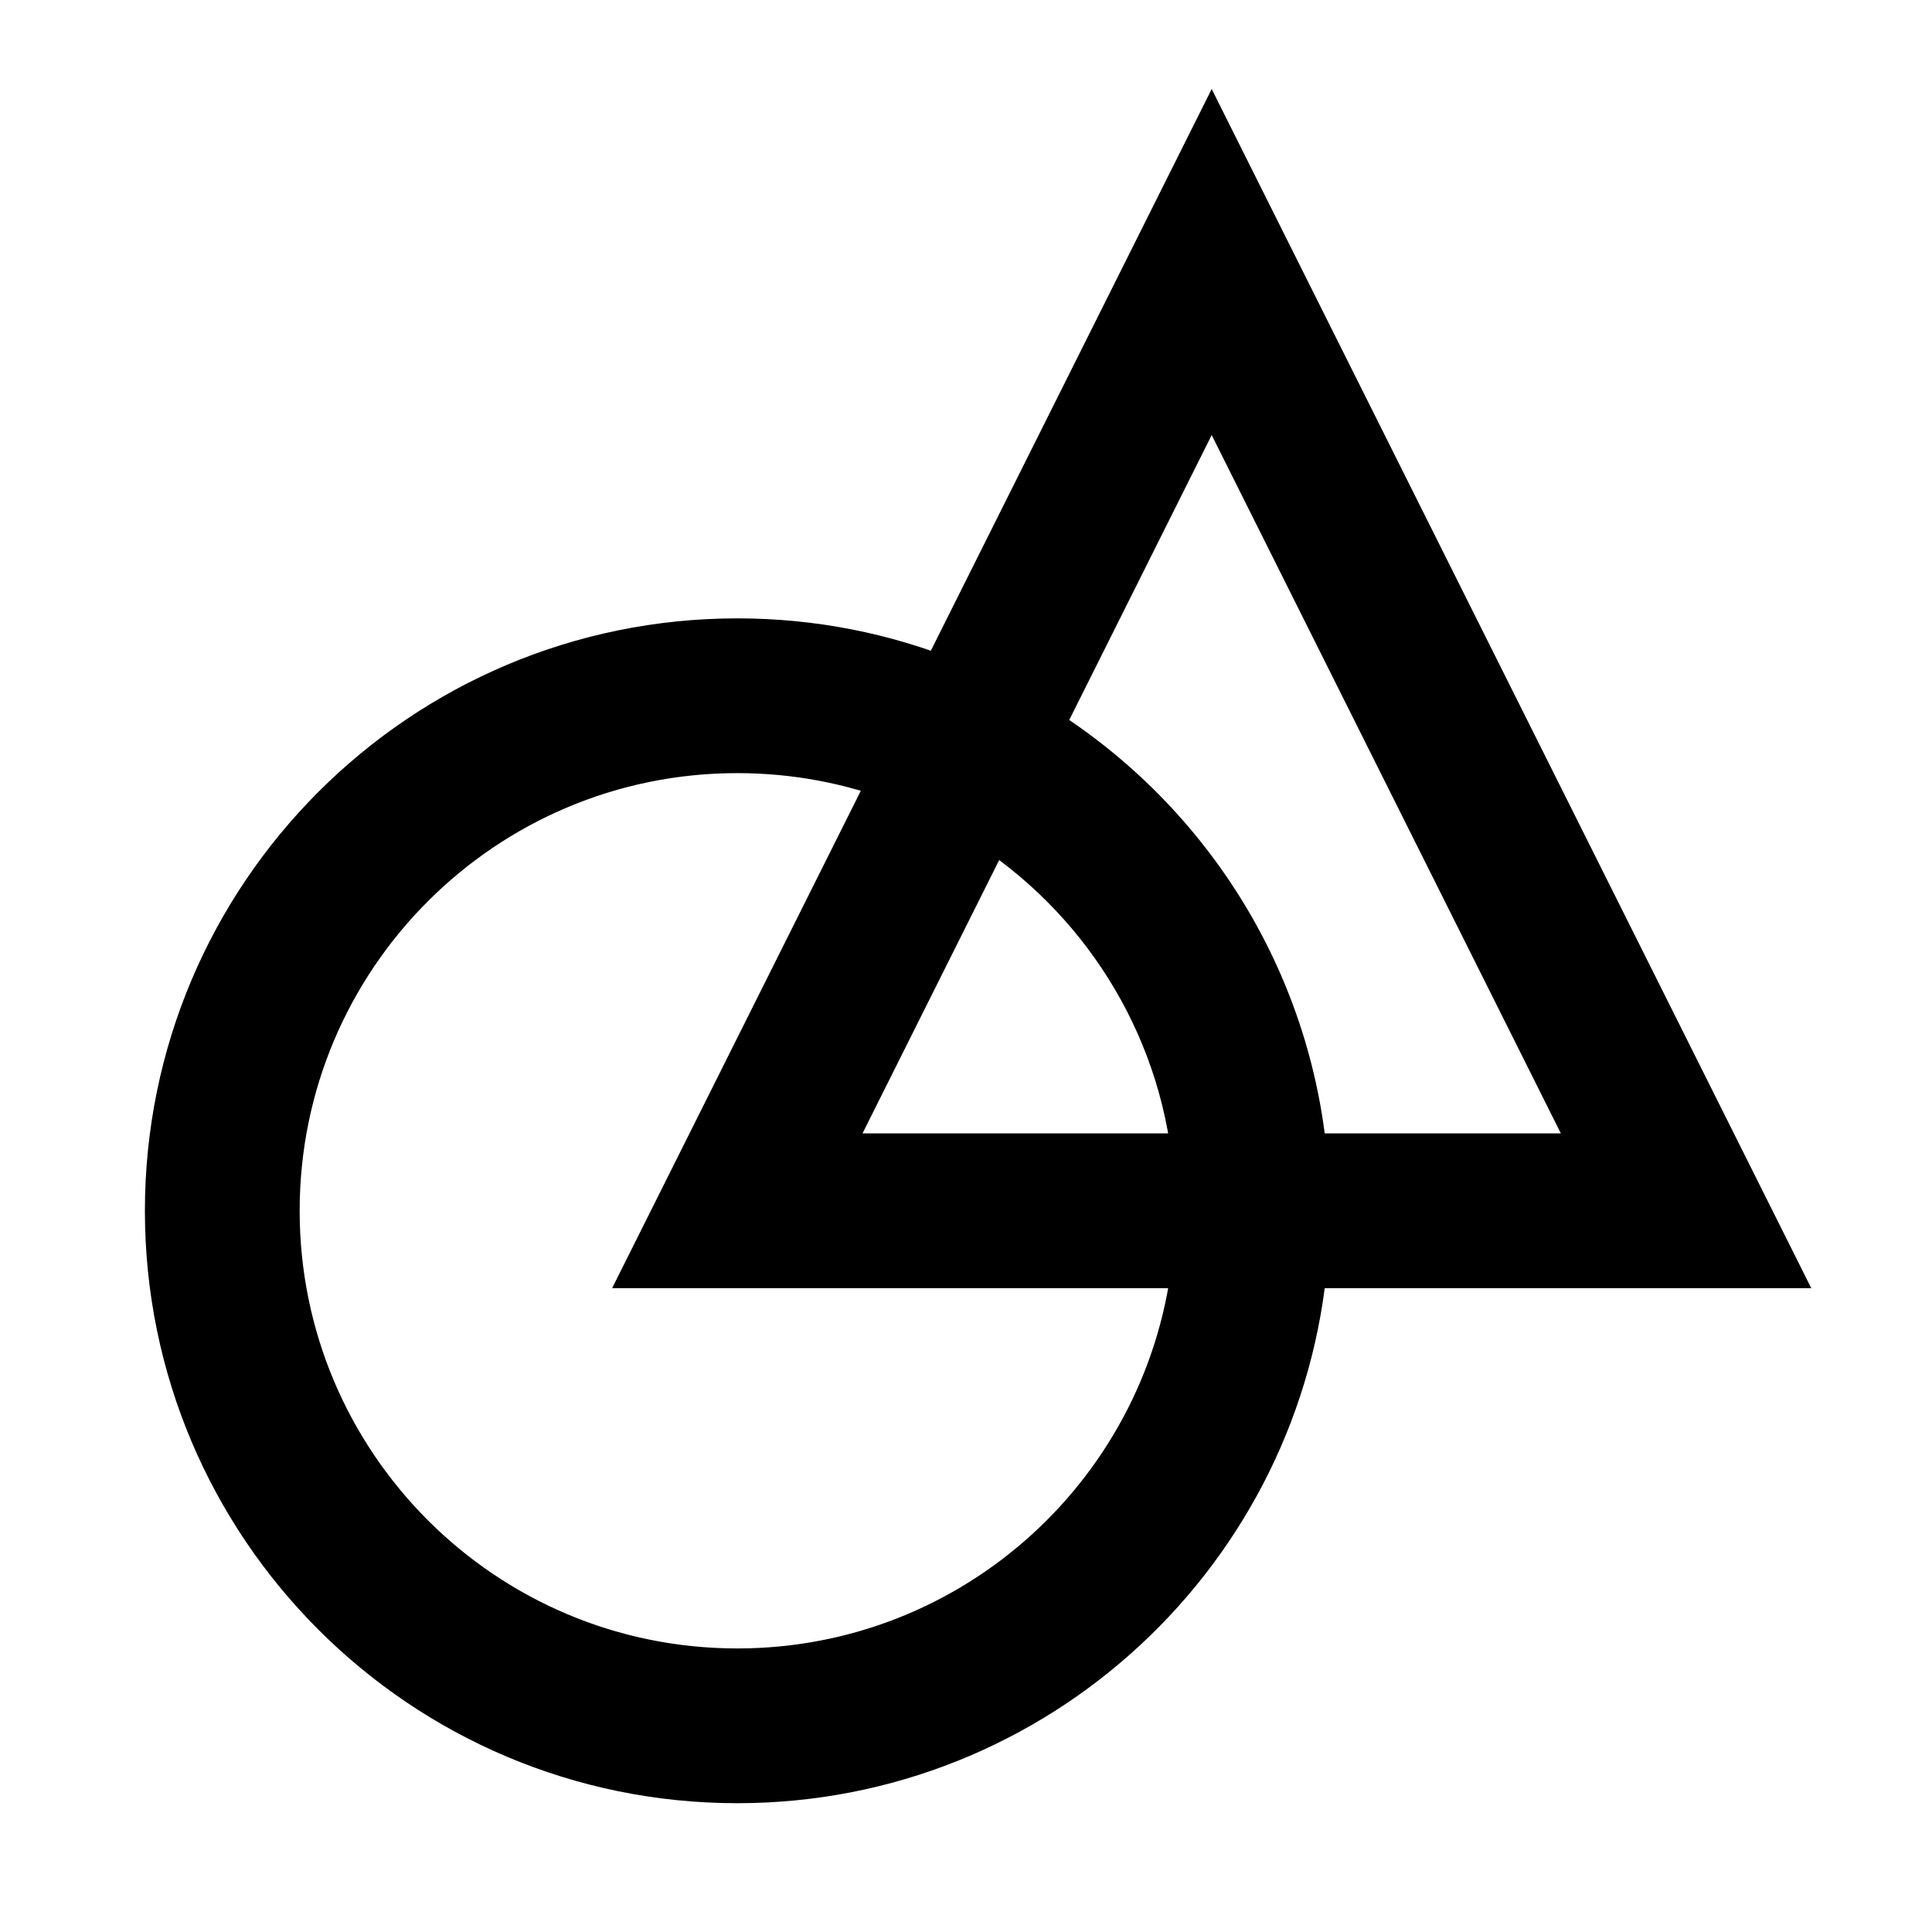 <svg xmlns="http://www.w3.org/2000/svg" width="24" height="24" viewBox="0 0 240 240"><path d="M150.521,20L218.531,156.02L160.962,156.019C158.104,191.83 128.138,220 91.592,220C53.158,220 22,188.842 22,150.408C22,111.973 53.158,80.815 91.592,80.815C100.788,80.815 109.567,82.599 117.602,85.839L150.521,20ZM91.592,92.04C59.357,92.04 33.225,118.172 33.225,150.408C33.225,182.643 59.357,208.775 91.592,208.775C121.935,208.775 146.87,185.623 149.694,156.02L82.512,156.02L112.562,95.92C106.054,93.414 98.984,92.04 91.592,92.04ZM122.598,100.947L100.673,144.795L149.694,144.795C147.93,126.307 137.542,110.335 122.598,100.947ZM150.521,45.1L127.639,90.866C146.243,102.153 159.136,121.915 160.962,144.796L200.369,144.795L150.521,45.1Z" fill-rule="nonZero" stroke-width="8" fill="#000000" stroke="#000000"/></svg>